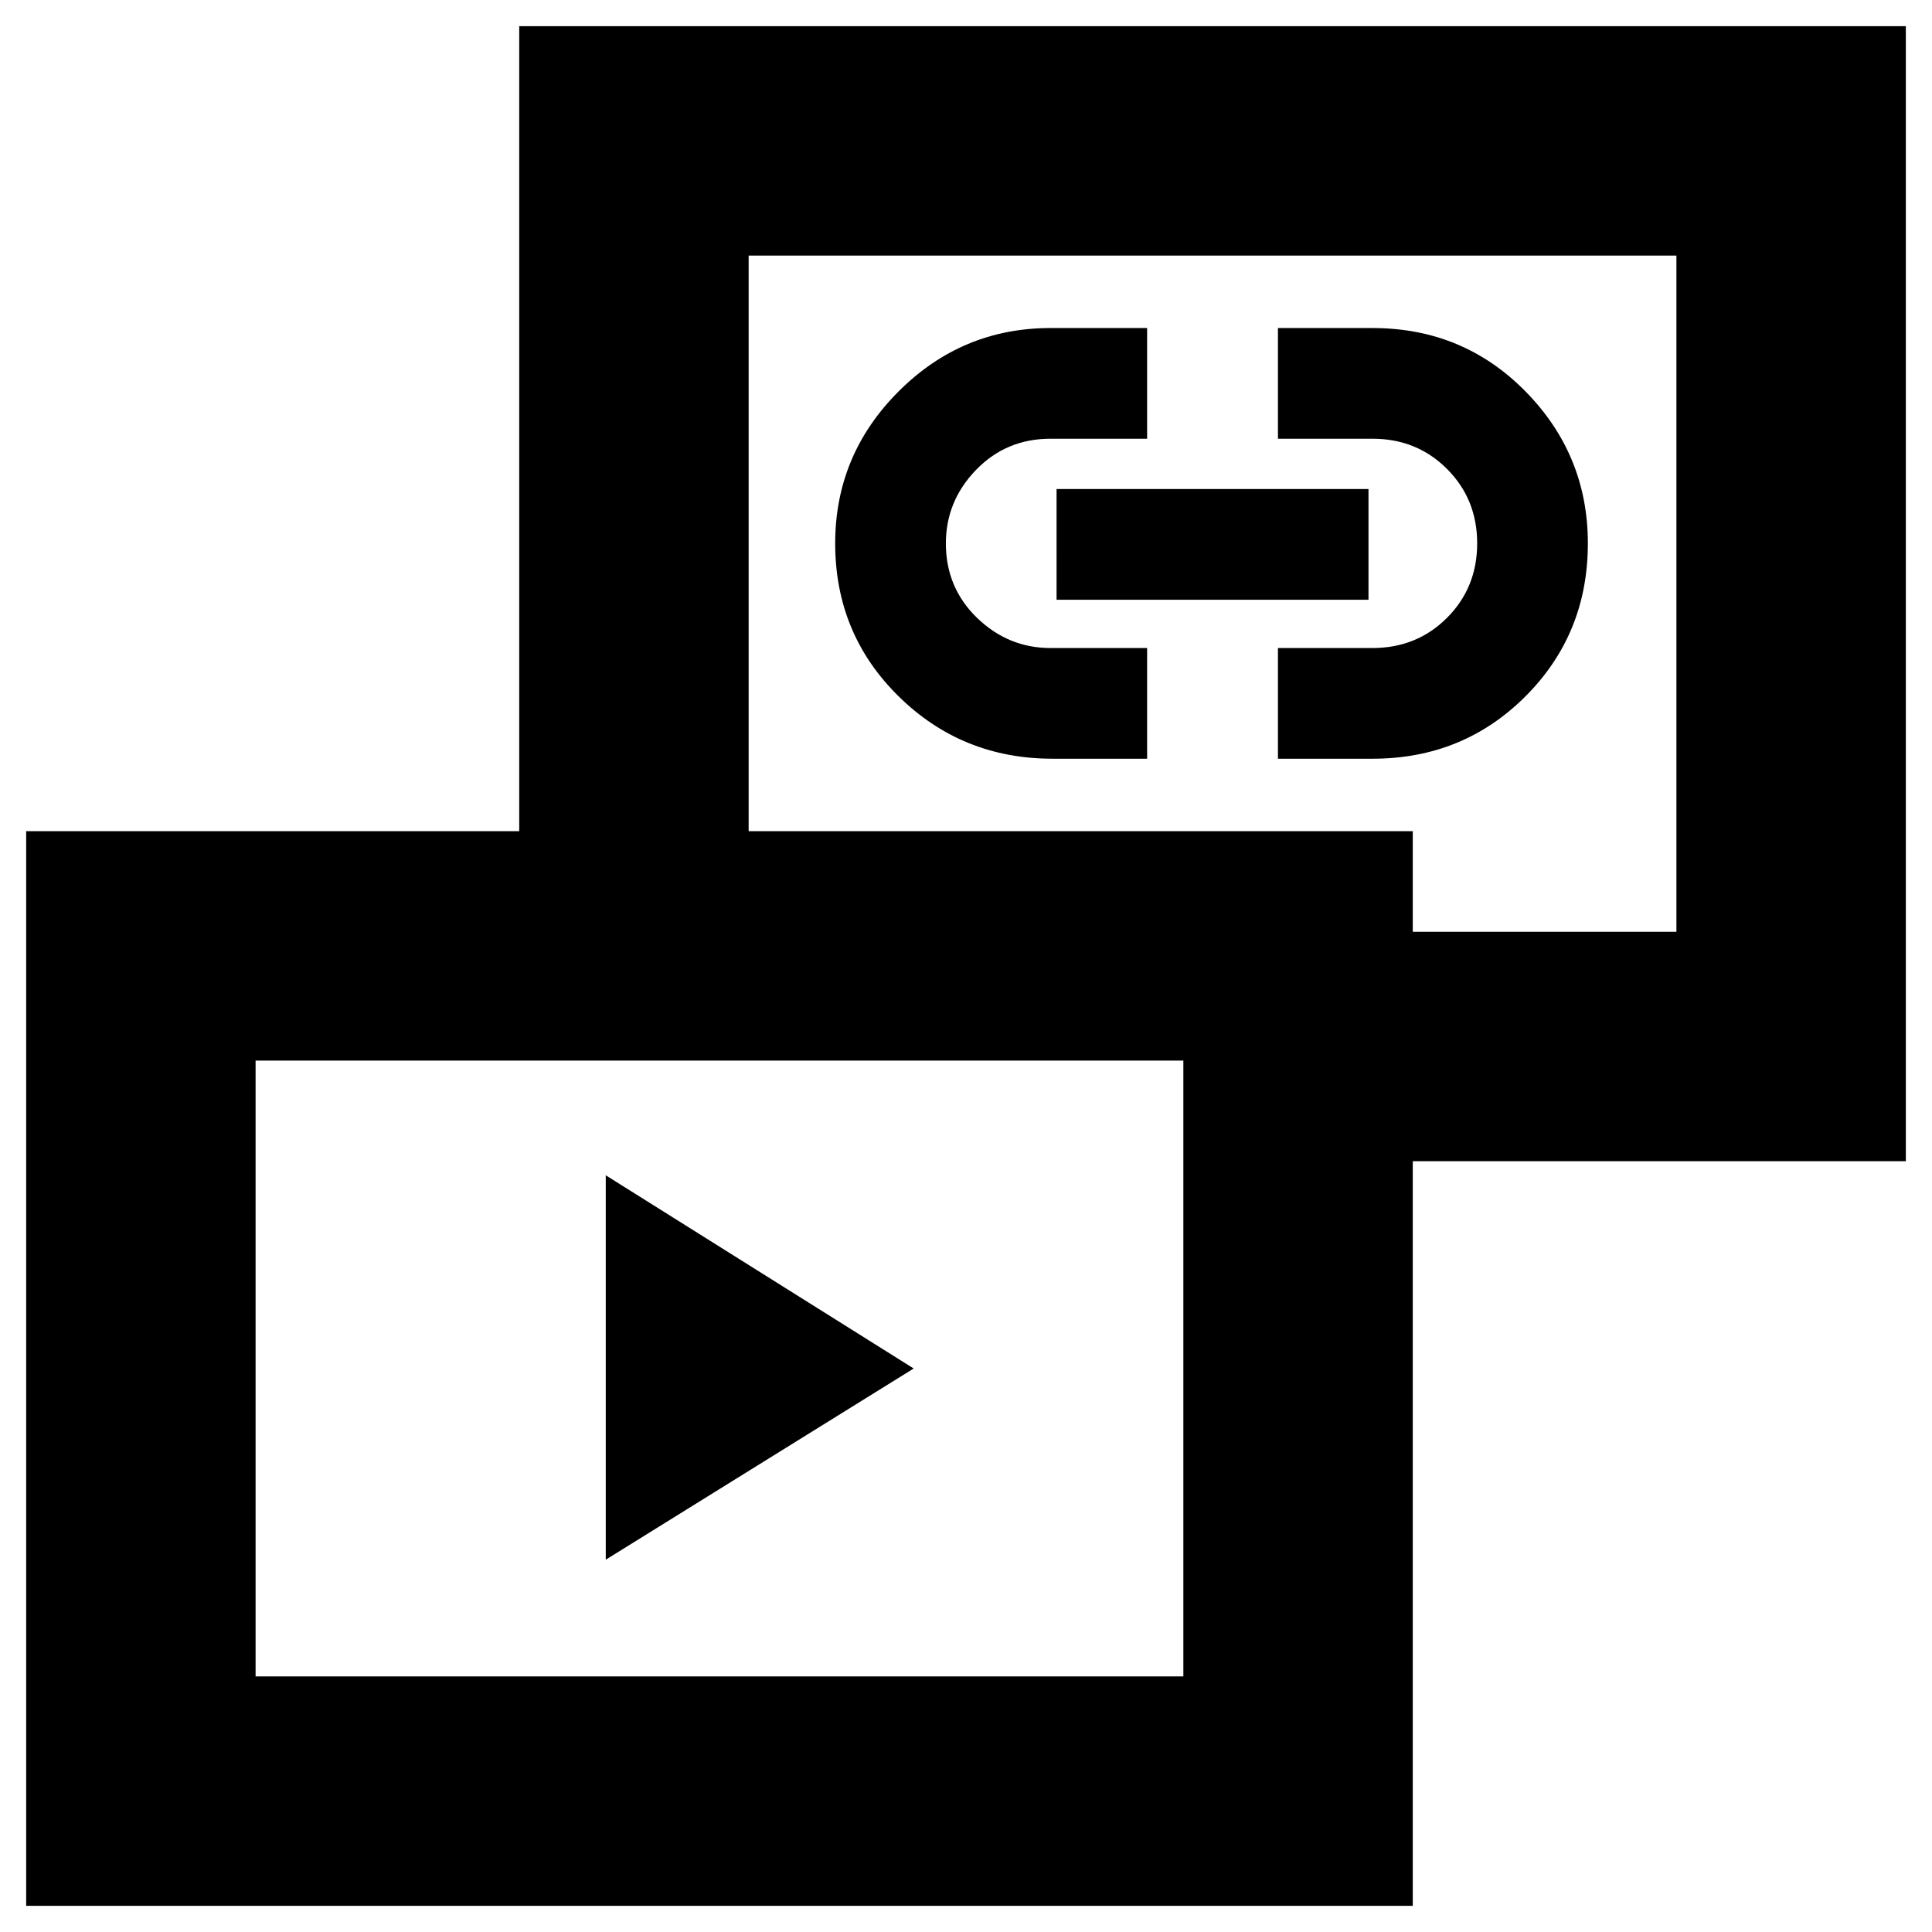 <svg xmlns="http://www.w3.org/2000/svg" height="24" width="24"><path d="M7.525 19.375V14.6L11.35 17Zm5.55-9.95q-1.125 0-1.912-.775-.788-.775-.788-1.9 0-1.1.788-1.888.787-.787 1.887-.787h1.2V5.45h-1.2q-.55 0-.925.387-.375.388-.375.913 0 .55.387.925.388.375.913.375h1.2v1.375Zm2.8 0V8.05h1.175q.55 0 .925-.375t.375-.925q0-.55-.375-.925t-.925-.375h-1.175V4.075h1.175q1.125 0 1.9.787.775.788.775 1.888 0 1.125-.775 1.9-.775.775-1.9.775Zm-2.75-1.975V6.075H17V7.45Zm3.025 6.975v-2.85h4.675v-8.4H9.3v8.4H6.45V.325h17.225v14.1ZM.325 23.675v-13.35H17.55v13.35Zm2.85-2.85H14.7v-7.65H3.175ZM15.05 7.375ZM8.95 17Z"/></svg>